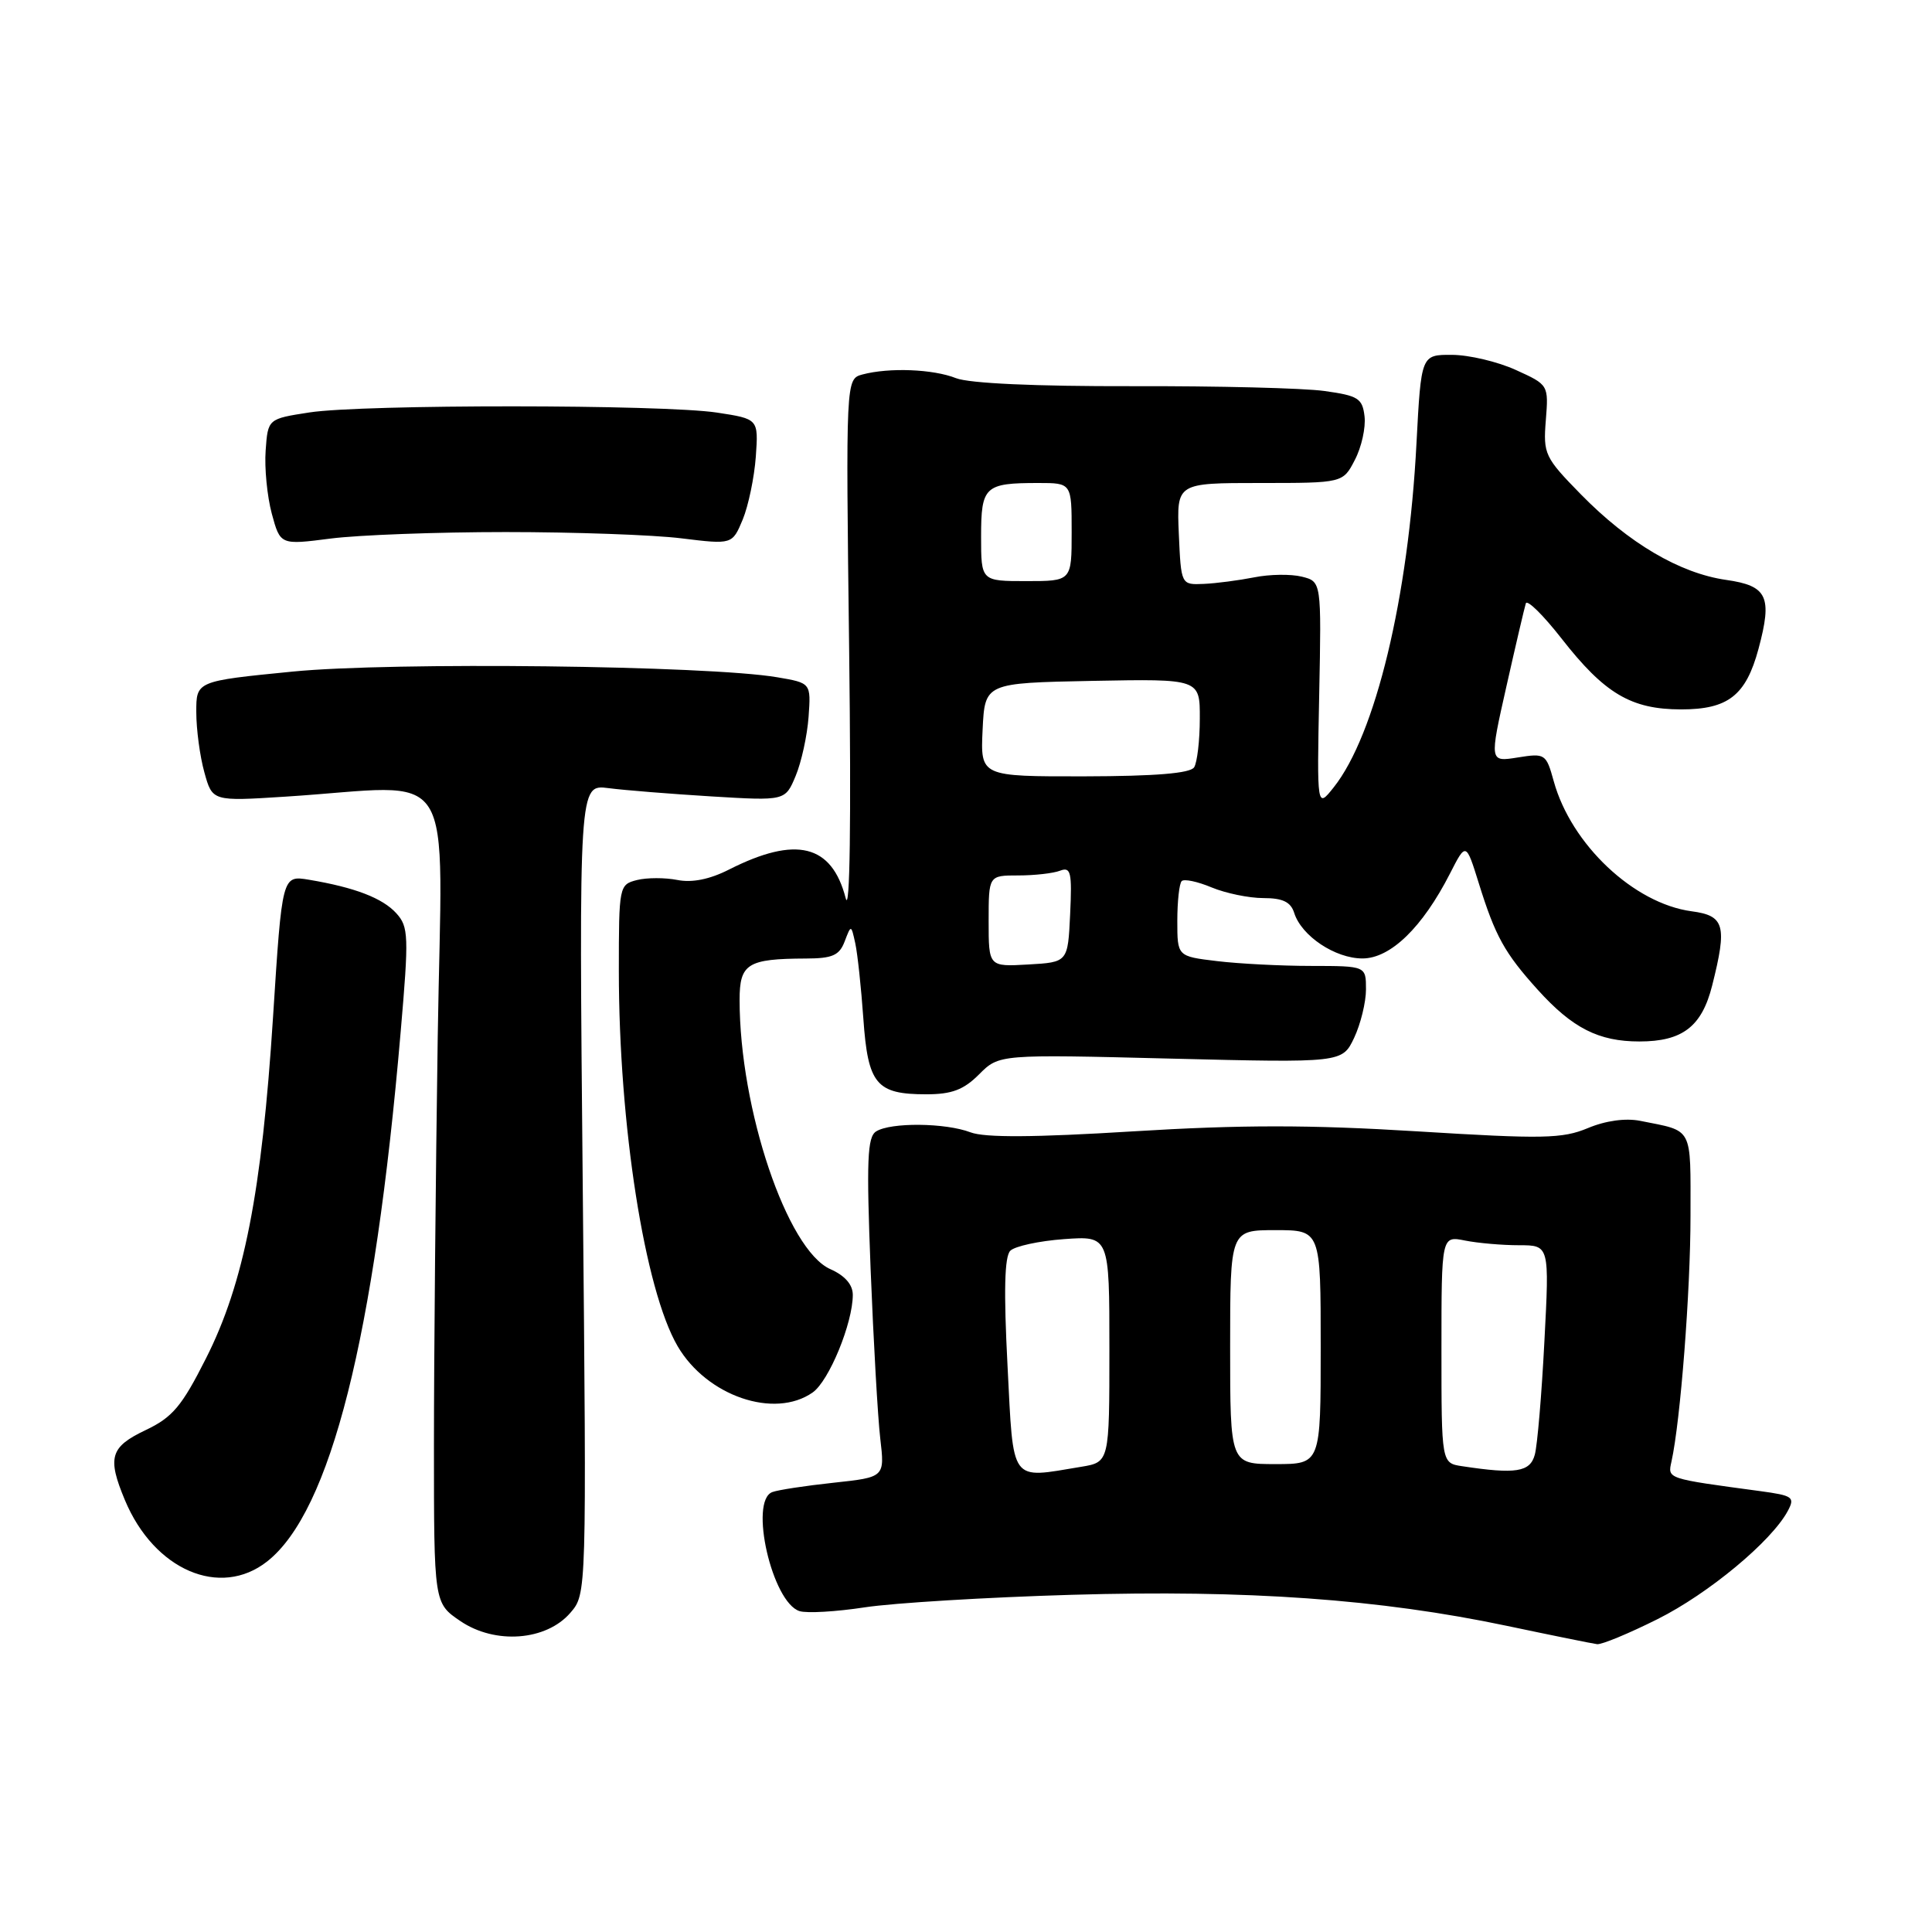<?xml version="1.0" encoding="UTF-8" standalone="no"?>
<!DOCTYPE svg PUBLIC "-//W3C//DTD SVG 1.1//EN" "http://www.w3.org/Graphics/SVG/1.1/DTD/svg11.dtd" >
<svg xmlns="http://www.w3.org/2000/svg" xmlns:xlink="http://www.w3.org/1999/xlink" version="1.1" viewBox="0 0 256 256">
 <g >
 <path fill="currentColor"
d=" M 219.64 214.54 C 226.38 211.17 234.74 204.23 236.89 200.21 C 237.87 198.38 237.57 198.17 233.23 197.58 C 220.77 195.90 220.97 195.97 221.48 193.66 C 222.67 188.27 224.00 171.09 224.00 161.11 C 224.00 149.12 224.43 149.94 217.35 148.52 C 215.40 148.13 212.76 148.49 210.40 149.48 C 207.02 150.89 204.45 150.94 187.79 149.91 C 173.51 149.03 164.48 149.03 150.16 149.91 C 137.04 150.72 130.50 150.76 128.60 150.04 C 125.27 148.77 118.02 148.70 116.09 149.92 C 114.92 150.66 114.80 153.78 115.36 168.16 C 115.74 177.70 116.31 187.80 116.64 190.62 C 117.24 195.74 117.24 195.74 110.45 196.47 C 106.71 196.87 103.05 197.43 102.33 197.71 C 99.23 198.89 102.31 212.33 105.94 213.48 C 106.90 213.79 110.80 213.56 114.59 212.98 C 118.39 212.40 130.73 211.65 142.02 211.32 C 165.26 210.64 182.83 211.89 199.65 215.43 C 205.62 216.69 211.00 217.78 211.62 217.86 C 212.23 217.94 215.84 216.44 219.64 214.54 Z  M 75.58 213.70 C 77.73 211.21 77.73 211.21 77.22 157.57 C 76.71 103.93 76.71 103.93 80.61 104.43 C 82.75 104.71 88.90 105.20 94.28 105.53 C 104.05 106.12 104.05 106.12 105.43 102.81 C 106.19 100.99 106.96 97.47 107.14 95.00 C 107.46 90.50 107.46 90.50 102.98 89.74 C 93.81 88.18 51.89 87.69 38.76 88.99 C 26.00 90.25 26.00 90.25 26.01 94.37 C 26.01 96.64 26.49 100.23 27.08 102.34 C 28.14 106.18 28.14 106.18 37.82 105.56 C 61.02 104.08 58.57 100.19 58.00 137.50 C 57.73 155.65 57.50 179.93 57.50 191.46 C 57.50 212.42 57.50 212.42 61.00 214.80 C 65.61 217.93 72.38 217.42 75.58 213.70 Z  M 35.40 206.90 C 43.80 200.29 49.62 177.22 53.09 136.73 C 54.19 124.01 54.14 122.81 52.52 121.02 C 50.69 119.00 47.02 117.59 40.94 116.57 C 37.38 115.98 37.38 115.98 36.18 134.74 C 34.69 157.99 32.33 170.04 27.29 180.00 C 24.08 186.36 22.86 187.80 19.29 189.50 C 14.60 191.73 14.19 193.12 16.55 198.77 C 20.42 208.04 29.16 211.81 35.40 206.90 Z  M 107.68 184.51 C 109.85 182.99 113.00 175.32 113.00 171.57 C 113.00 170.22 111.95 169.02 110.03 168.17 C 104.30 165.64 98.00 146.95 98.00 132.49 C 98.00 127.69 99.05 127.04 106.78 127.01 C 110.29 127.00 111.22 126.60 111.92 124.75 C 112.78 122.50 112.78 122.50 113.33 125.00 C 113.63 126.38 114.11 130.87 114.40 134.99 C 115.01 143.68 116.11 145.00 122.74 145.00 C 126.11 145.00 127.69 144.41 129.74 142.35 C 132.39 139.70 132.39 139.70 155.12 140.27 C 177.85 140.83 177.85 140.83 179.43 137.52 C 180.29 135.69 181.00 132.80 181.00 131.10 C 181.00 128.00 181.00 128.00 173.75 127.99 C 169.76 127.99 164.14 127.70 161.25 127.35 C 156.00 126.72 156.00 126.72 156.00 122.03 C 156.00 119.45 156.26 117.07 156.58 116.75 C 156.90 116.43 158.69 116.81 160.55 117.59 C 162.41 118.36 165.49 119.00 167.40 119.00 C 169.97 119.00 171.03 119.51 171.49 120.97 C 172.46 124.03 176.92 127.00 180.53 127.00 C 184.25 127.00 188.48 122.89 192.12 115.77 C 194.25 111.59 194.25 111.59 195.95 117.04 C 198.13 124.05 199.37 126.29 203.76 131.15 C 208.35 136.23 211.82 138.00 217.23 138.00 C 222.94 138.00 225.50 136.03 226.87 130.59 C 228.88 122.62 228.52 121.33 224.15 120.75 C 216.49 119.72 208.19 111.89 205.88 103.52 C 204.87 99.87 204.74 99.79 201.10 100.37 C 197.35 100.97 197.35 100.97 199.61 90.94 C 200.85 85.43 202.01 80.48 202.18 79.95 C 202.36 79.41 204.48 81.50 206.89 84.58 C 212.61 91.91 216.12 93.99 222.75 94.00 C 228.99 94.00 231.34 92.16 233.01 85.98 C 234.87 79.05 234.20 77.62 228.72 76.84 C 222.58 75.96 215.81 71.97 209.48 65.51 C 204.68 60.61 204.47 60.16 204.83 55.68 C 205.20 51.00 205.19 50.99 200.85 49.02 C 198.46 47.93 194.66 47.03 192.40 47.02 C 188.31 47.00 188.31 47.00 187.69 58.75 C 186.63 79.20 182.25 97.38 176.72 104.33 C 174.50 107.12 174.50 107.12 174.80 92.09 C 175.10 77.06 175.10 77.06 172.50 76.41 C 171.06 76.05 168.23 76.09 166.20 76.50 C 164.16 76.90 161.15 77.30 159.50 77.37 C 156.50 77.50 156.50 77.50 156.20 70.75 C 155.91 64.00 155.91 64.00 166.93 64.00 C 177.95 64.00 177.95 64.00 179.53 60.93 C 180.41 59.25 180.98 56.66 180.81 55.18 C 180.53 52.78 179.97 52.43 175.50 51.81 C 172.75 51.42 161.28 51.14 150.00 51.17 C 137.21 51.20 128.44 50.80 126.68 50.11 C 123.63 48.90 117.81 48.68 114.28 49.62 C 112.07 50.22 112.07 50.22 112.52 86.36 C 112.79 108.84 112.62 121.19 112.06 119.02 C 110.21 111.88 105.49 110.72 96.60 115.22 C 94.04 116.52 91.70 116.99 89.75 116.60 C 88.13 116.28 85.72 116.28 84.40 116.61 C 82.04 117.21 82.00 117.41 82.00 128.65 C 82.00 149.06 85.42 170.90 89.79 178.38 C 93.65 184.98 102.62 188.06 107.68 184.51 Z  M 67.00 70.50 C 76.08 70.50 86.55 70.87 90.27 71.33 C 97.03 72.16 97.03 72.16 98.42 68.83 C 99.17 67.00 99.95 63.25 100.15 60.50 C 100.50 55.51 100.50 55.51 95.00 54.67 C 87.80 53.58 48.06 53.56 41.00 54.65 C 35.50 55.50 35.50 55.50 35.20 59.69 C 35.03 62.00 35.40 65.76 36.01 68.05 C 37.14 72.22 37.14 72.22 43.82 71.36 C 47.49 70.89 57.92 70.50 67.00 70.50 Z  M 133.50 180.92 C 132.99 171.09 133.10 166.50 133.87 165.73 C 134.47 165.13 137.68 164.43 140.99 164.19 C 147.00 163.76 147.00 163.76 147.00 178.75 C 147.00 193.74 147.00 193.74 143.25 194.36 C 133.74 195.93 134.31 196.73 133.50 180.92 Z  M 193.75 194.28 C 191.00 193.87 191.00 193.87 191.00 178.81 C 191.00 163.75 191.00 163.75 194.13 164.38 C 195.84 164.72 199.06 165.00 201.28 165.00 C 205.31 165.00 205.31 165.00 204.64 177.75 C 204.28 184.76 203.71 191.51 203.37 192.75 C 202.75 195.06 200.86 195.36 193.75 194.28 Z  M 163.00 178.50 C 163.00 163.00 163.00 163.00 169.00 163.00 C 175.00 163.00 175.00 163.00 175.00 178.50 C 175.00 194.00 175.00 194.00 169.00 194.00 C 163.00 194.00 163.00 194.00 163.00 178.50 Z  M 131.00 122.05 C 131.00 116.00 131.00 116.00 134.92 116.00 C 137.07 116.00 139.57 115.72 140.47 115.37 C 141.89 114.83 142.06 115.57 141.80 121.12 C 141.50 127.50 141.50 127.50 136.25 127.80 C 131.00 128.10 131.00 128.10 131.00 122.05 Z  M 130.20 96.70 C 130.50 90.50 130.50 90.50 144.75 90.22 C 159.00 89.95 159.00 89.95 158.98 95.22 C 158.98 98.13 158.63 101.03 158.23 101.67 C 157.72 102.47 153.10 102.85 143.69 102.87 C 129.91 102.89 129.91 102.89 130.20 96.70 Z  M 130.00 71.11 C 130.00 64.44 130.47 64.00 137.58 64.00 C 142.00 64.00 142.00 64.00 142.00 70.50 C 142.00 77.00 142.00 77.00 136.00 77.00 C 130.00 77.00 130.00 77.00 130.00 71.11 Z "/>
</g>
</svg>